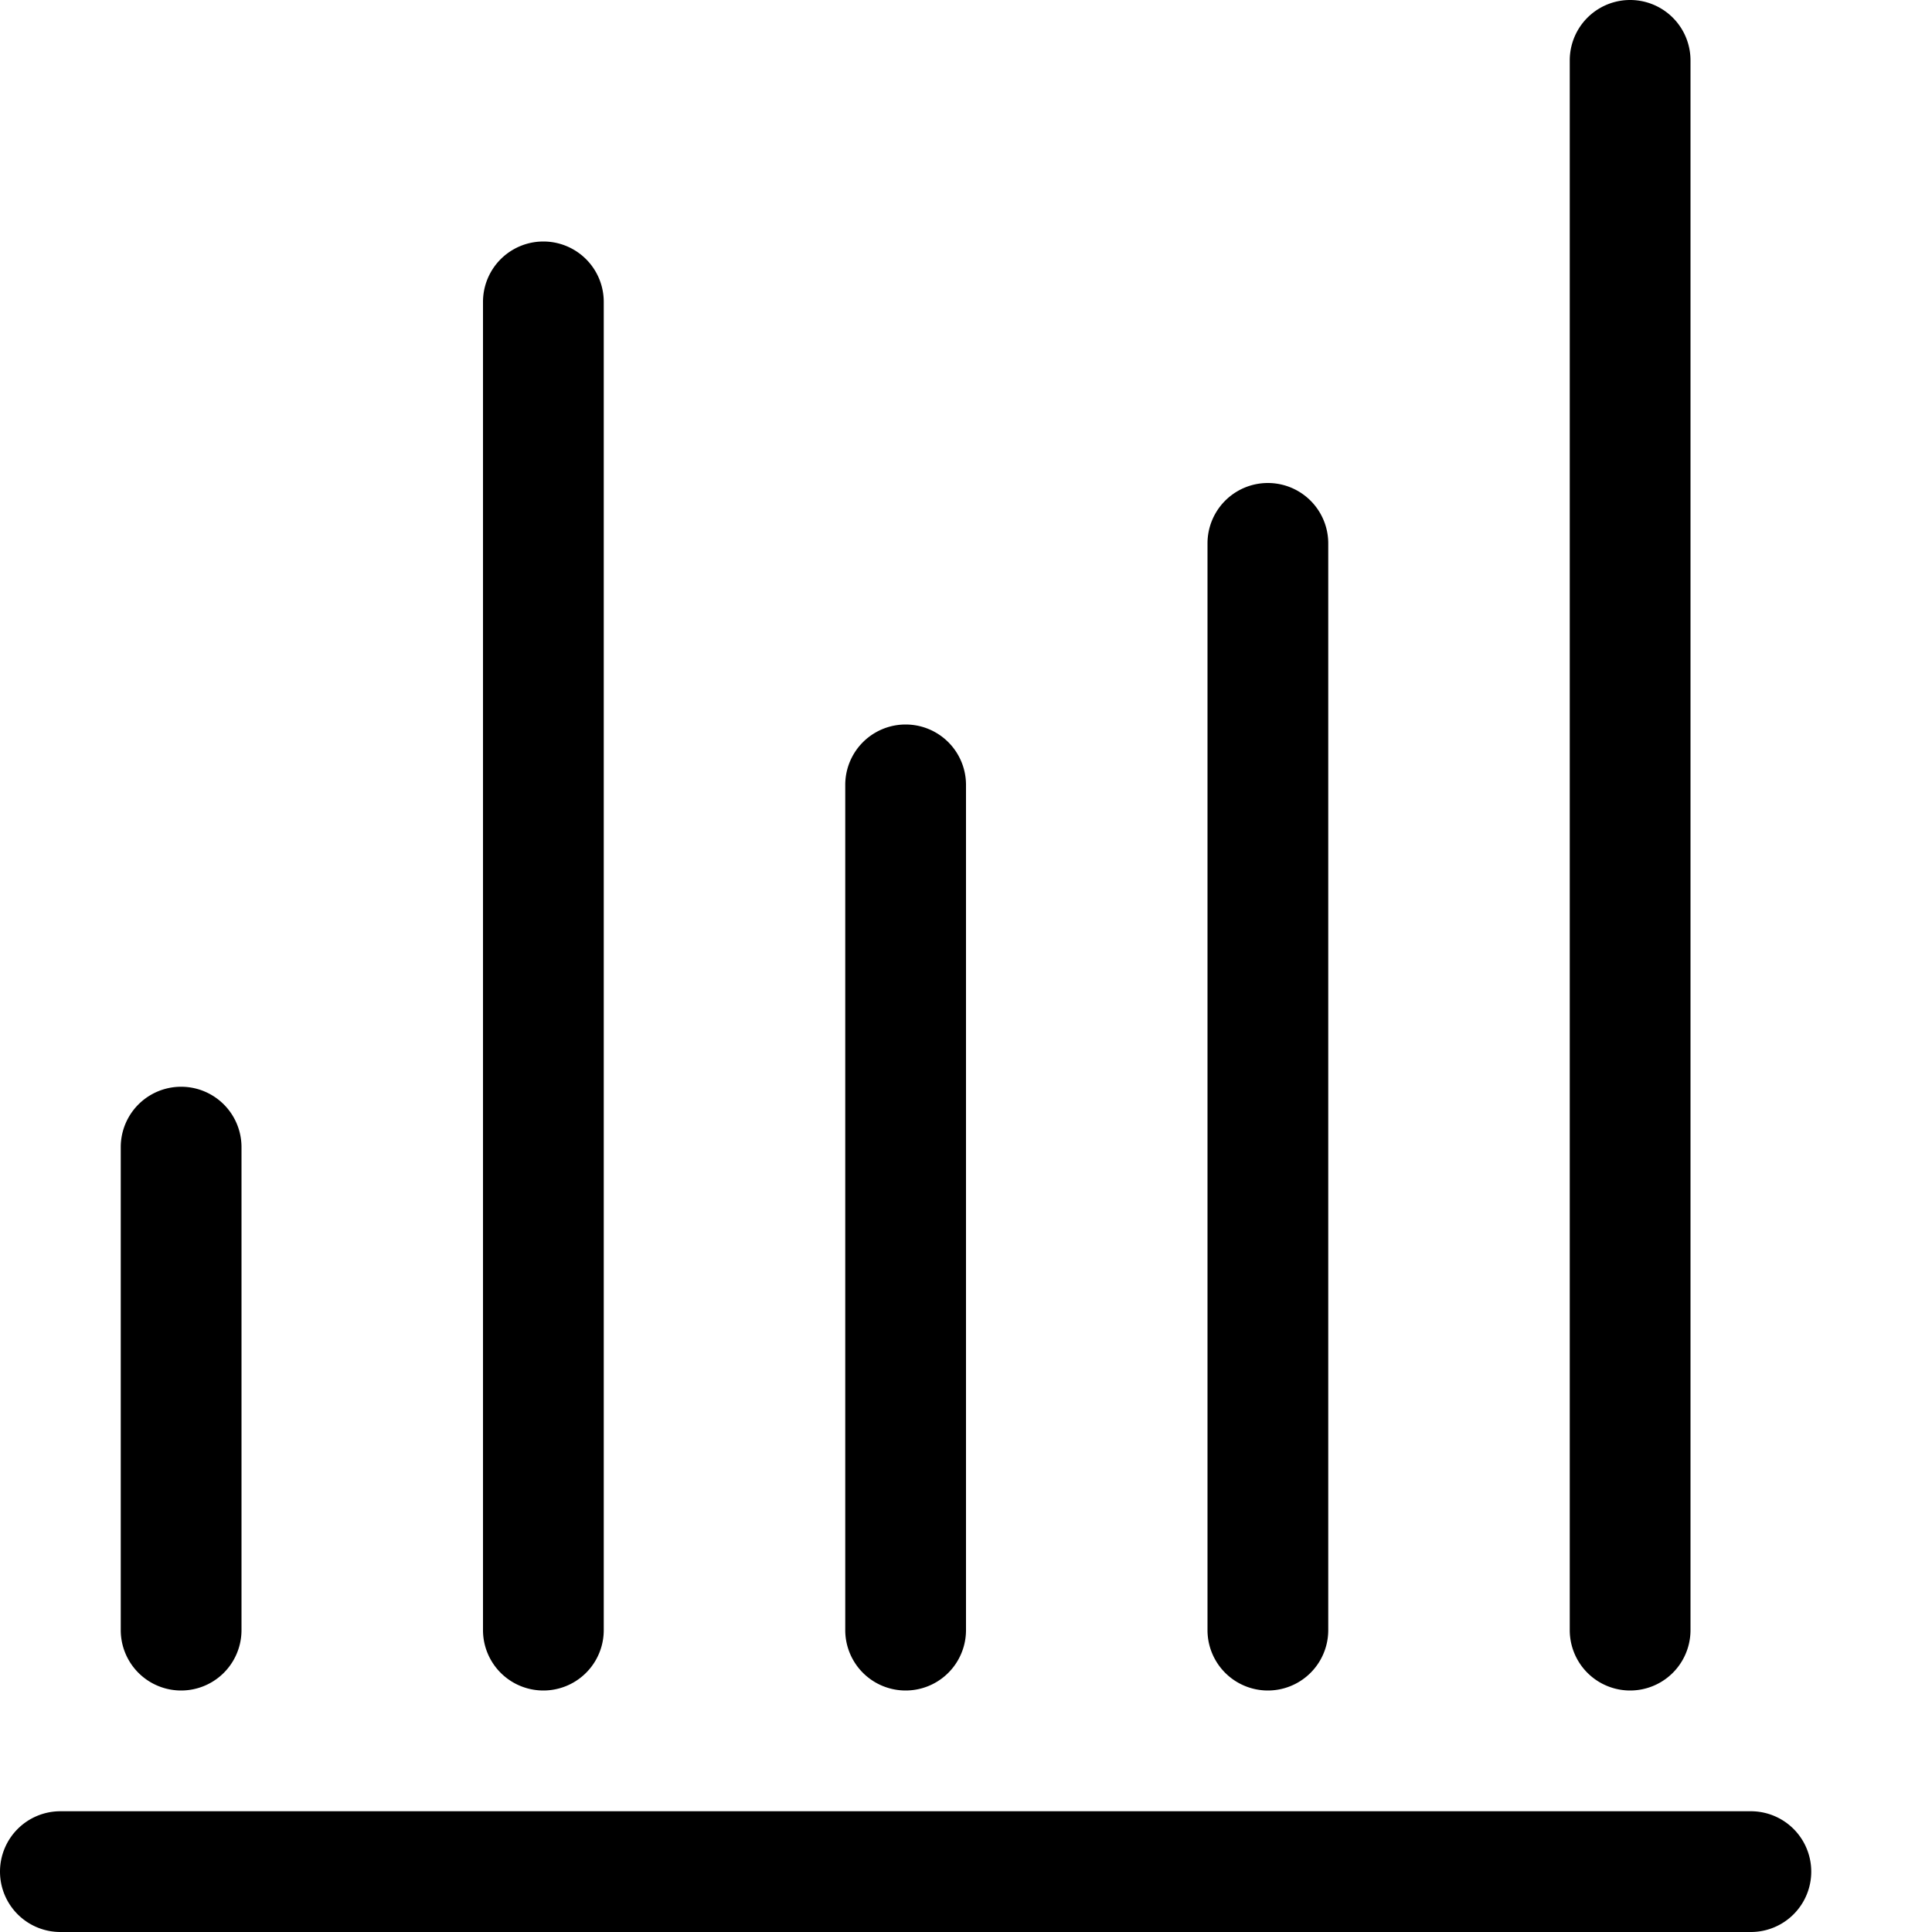 <svg xmlns="http://www.w3.org/2000/svg" viewBox="0 0 16 16">
<path d="M0 15.5a.5.5 0 0 1 .5-.5h14a.5.5 0 0 1 0 1H.5a.5.5 0 0 1-.5-.5zM1 9.5a.5.5 0 0 1 1 0v4a.5.5 0 0 1-1 0v-4zM4 2.5a.5.5 0 0 1 1 0v11a.5.5 0 0 1-1 0v-11zM7 6.5a.5.5 0 0 1 1 0v7a.5.5 0 0 1-1 0v-7zM10 4.5a.5.5 0 0 1 1 0v9a.5.5 0 0 1-1 0v-9zM13 .5a.5.5 0 0 1 1 0v13a.5.5 0 0 1-1 0V.5z"/></svg>